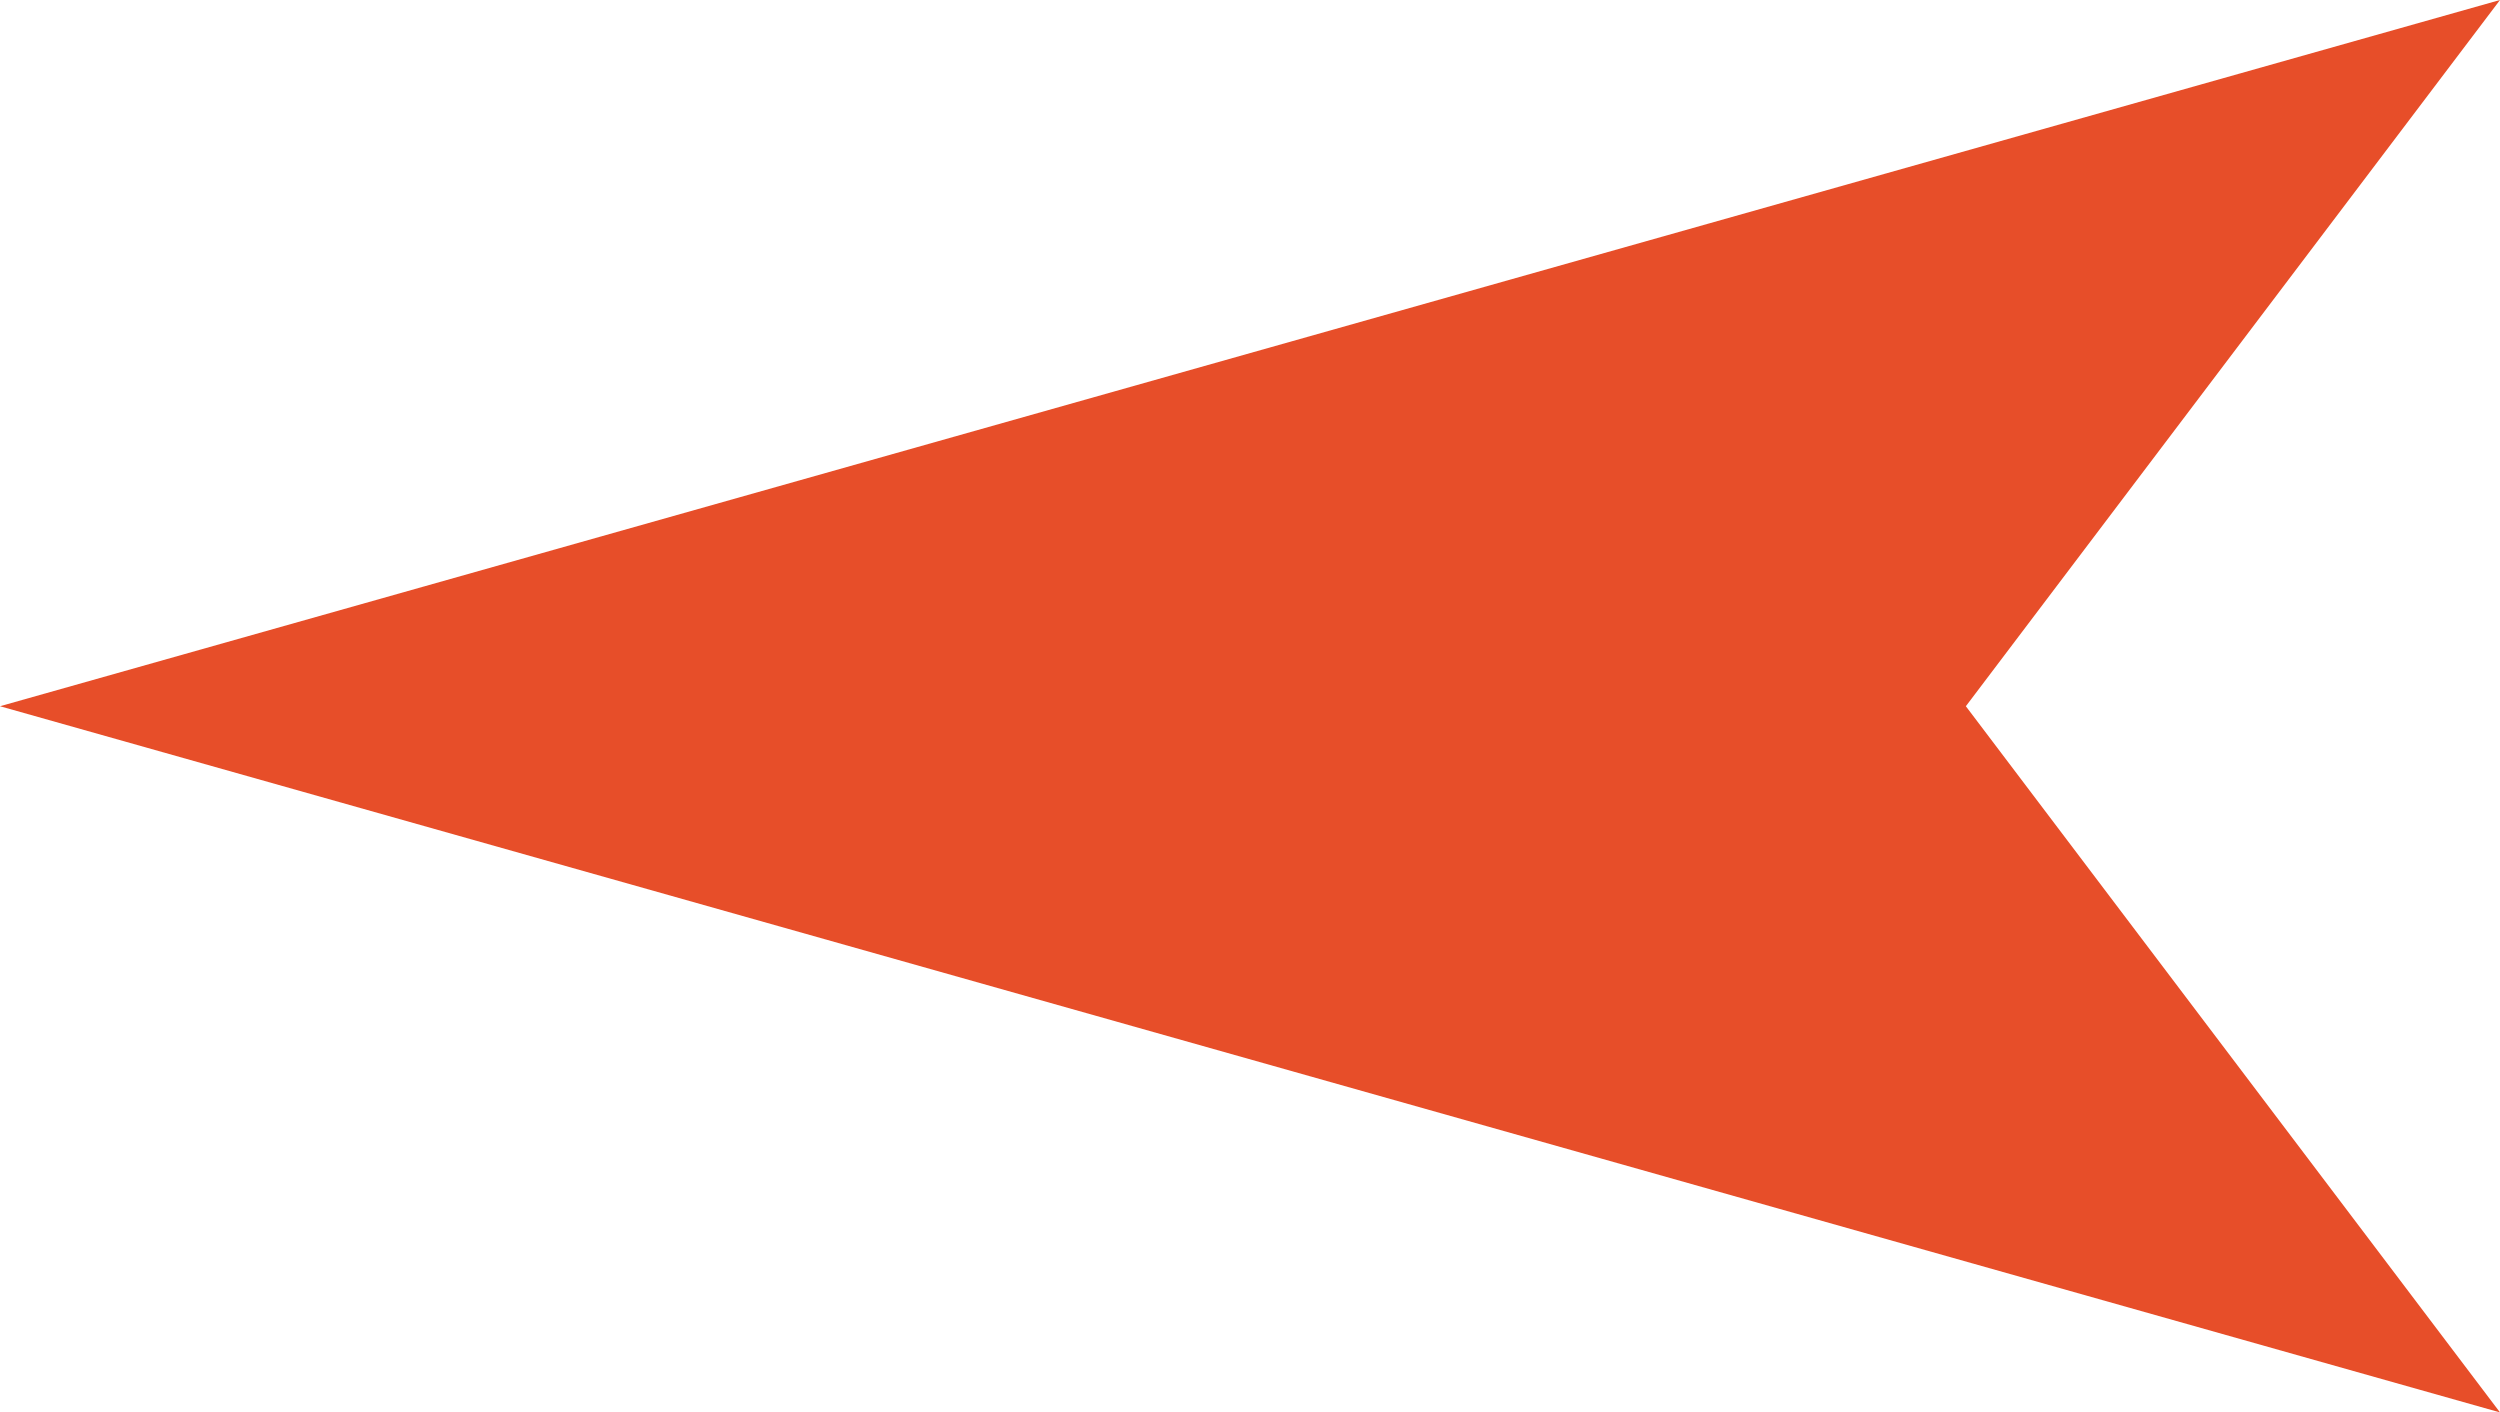 <?xml version="1.0" encoding="utf-8"?>
<!-- Generator: Adobe Illustrator 16.0.0, SVG Export Plug-In . SVG Version: 6.00 Build 0)  -->
<!DOCTYPE svg PUBLIC "-//W3C//DTD SVG 1.1//EN" "http://www.w3.org/Graphics/SVG/1.1/DTD/svg11.dtd">
<svg version="1.1" id="Calque_1" xmlns="http://www.w3.org/2000/svg" xmlns:xlink="http://www.w3.org/1999/xlink" x="0px" y="0px"
	 width="62.225px" height="35.155px" viewBox="0 0 62.225 35.155" enable-background="new 0 0 62.225 35.155" xml:space="preserve">
<g>
	<polygon fill="#E74E29" points="62.225,0 0,17.578 62.225,35.155 48.93,17.578 	"/>
</g>
</svg>
